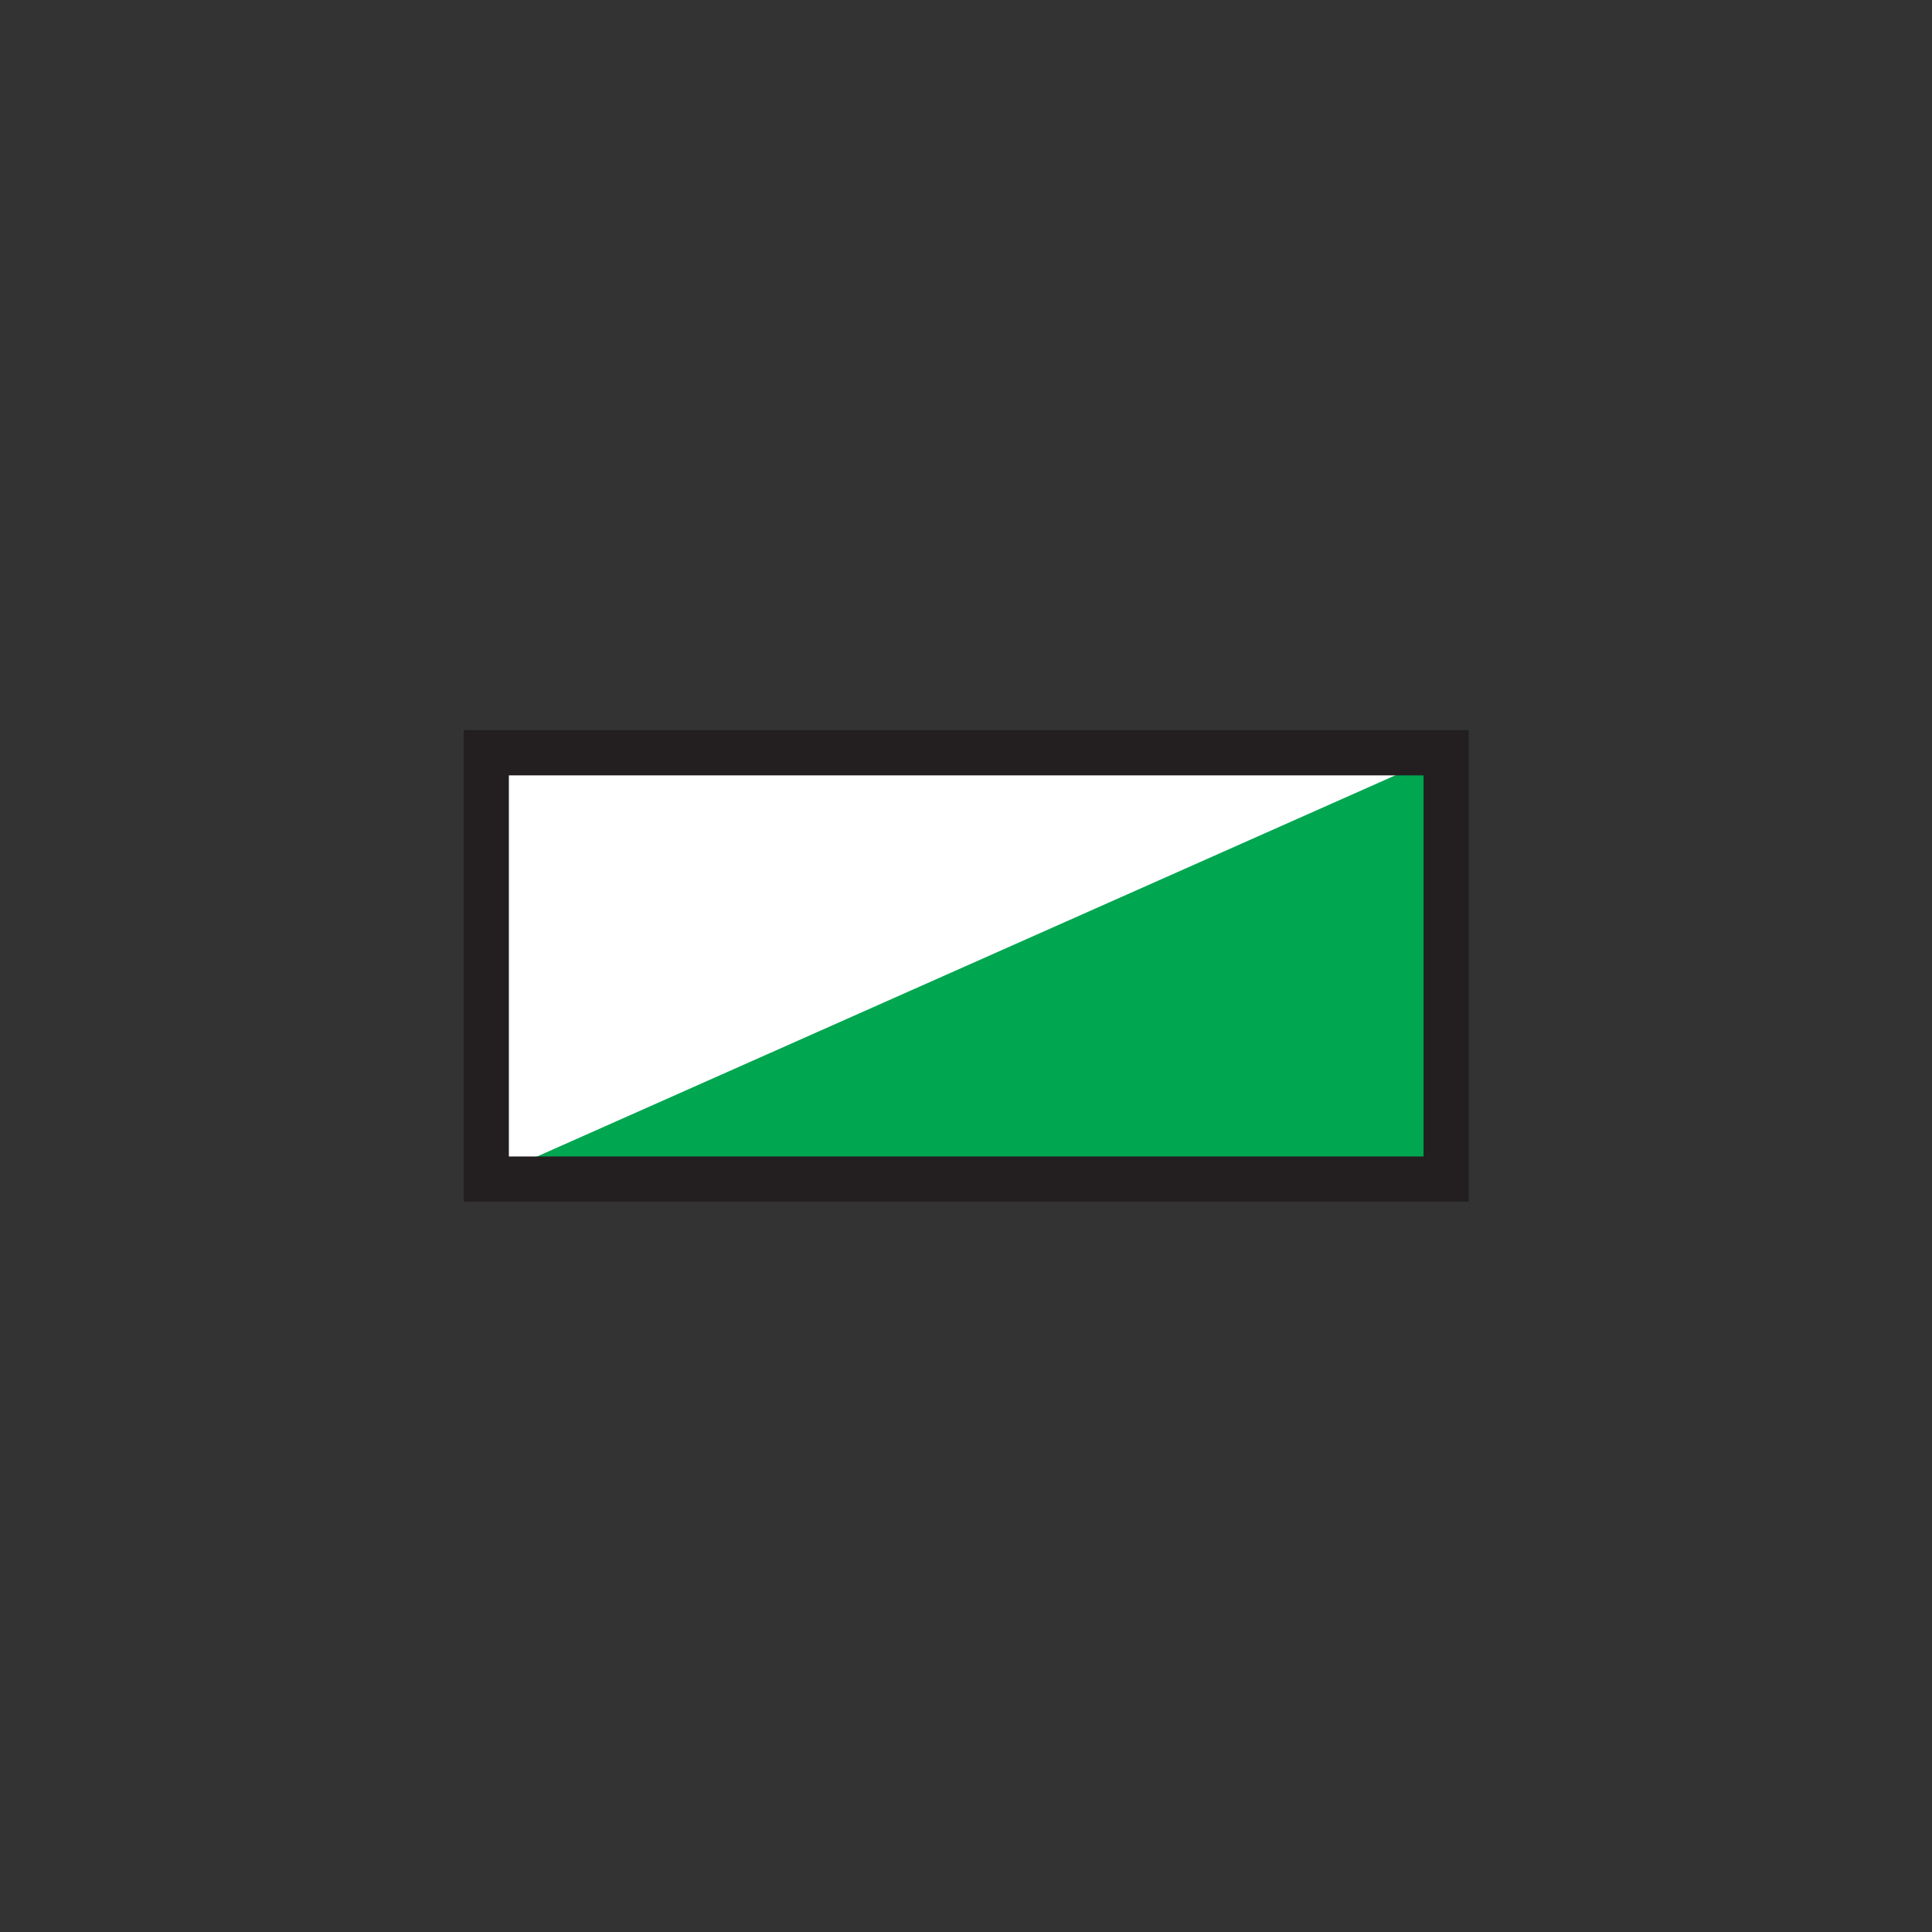 <?xml version="1.0" encoding="UTF-8" standalone="no"?>
<svg
   xmlns:dc="http://purl.org/dc/elements/1.1/"
   xmlns:cc="http://creativecommons.org/ns#"
   xmlns:rdf="http://www.w3.org/1999/02/22-rdf-syntax-ns#"
   xmlns:svg="http://www.w3.org/2000/svg"
   xmlns="http://www.w3.org/2000/svg"
   xmlns:sodipodi="http://sodipodi.sourceforge.net/DTD/sodipodi-0.dtd"
   xmlns:inkscape="http://www.inkscape.org/namespaces/inkscape"
   width="125"
   height="125"
   version="1.1"
   xml:space="preserve"
   id="svg29479"
   sodipodi:docname="163.svg"
   inkscape:version="0.92.5 (2060ec1f9f, 2020-04-08)"><rect width="100%" height="100%" fill="#333333" stroke="none"/><sodipodi:namedview
     pagecolor="#ffffff"
     bordercolor="#666666"
     borderopacity="1"
     objecttolerance="10"
     gridtolerance="10"
     guidetolerance="10"
     inkscape:pageopacity="0"
     inkscape:pageshadow="2"
     inkscape:window-width="1920"
     inkscape:window-height="1017"
     id="namedview29481"
     showgrid="false"
     inkscape:zoom="3.5488722"
     inkscape:cx="35.431499"
     inkscape:cy="33.25"
     inkscape:window-x="-8"
     inkscape:window-y="-8"
     inkscape:window-maximized="1"
     inkscape:current-layer="svg29479" /><defs
     id="defs29465"><clipPath
       id="clipPath18"><path
         d="M 0,265.96 V 0 h 566.93 v 265.96 z"
         id="path29462"
         inkscape:connector-curvature="0" /></clipPath></defs><g
     transform="matrix(1.147,0,0,-1.147,30,77.746)"
     id="g29477"><path
       d="M 1.896,25.217 1.517,0.948 56.121,24.837 Z"
       id="path29467"
       inkscape:connector-curvature="0"
       style="fill:#ffffff" /><g
       transform="scale(0.1)"
       id="g29475"><g
         clip-path="url(#clipPath18)"
         id="g29473"><path
           d="M 554.21,253.21 12.75,12.75 h 541.46 v 240.46"
           id="path29469"
           inkscape:connector-curvature="0"
           style="fill:#00a650" /><path
           d="M 541.44,240.46 V 25.48 H 25.49 v 214.98 z m 12.766,25.496 H -0.004 V -0.004 h 566.93 v 265.96 h -12.723"
           id="path29471"
           inkscape:connector-curvature="0"
           style="fill:#231f20" /></g></g></g></svg>